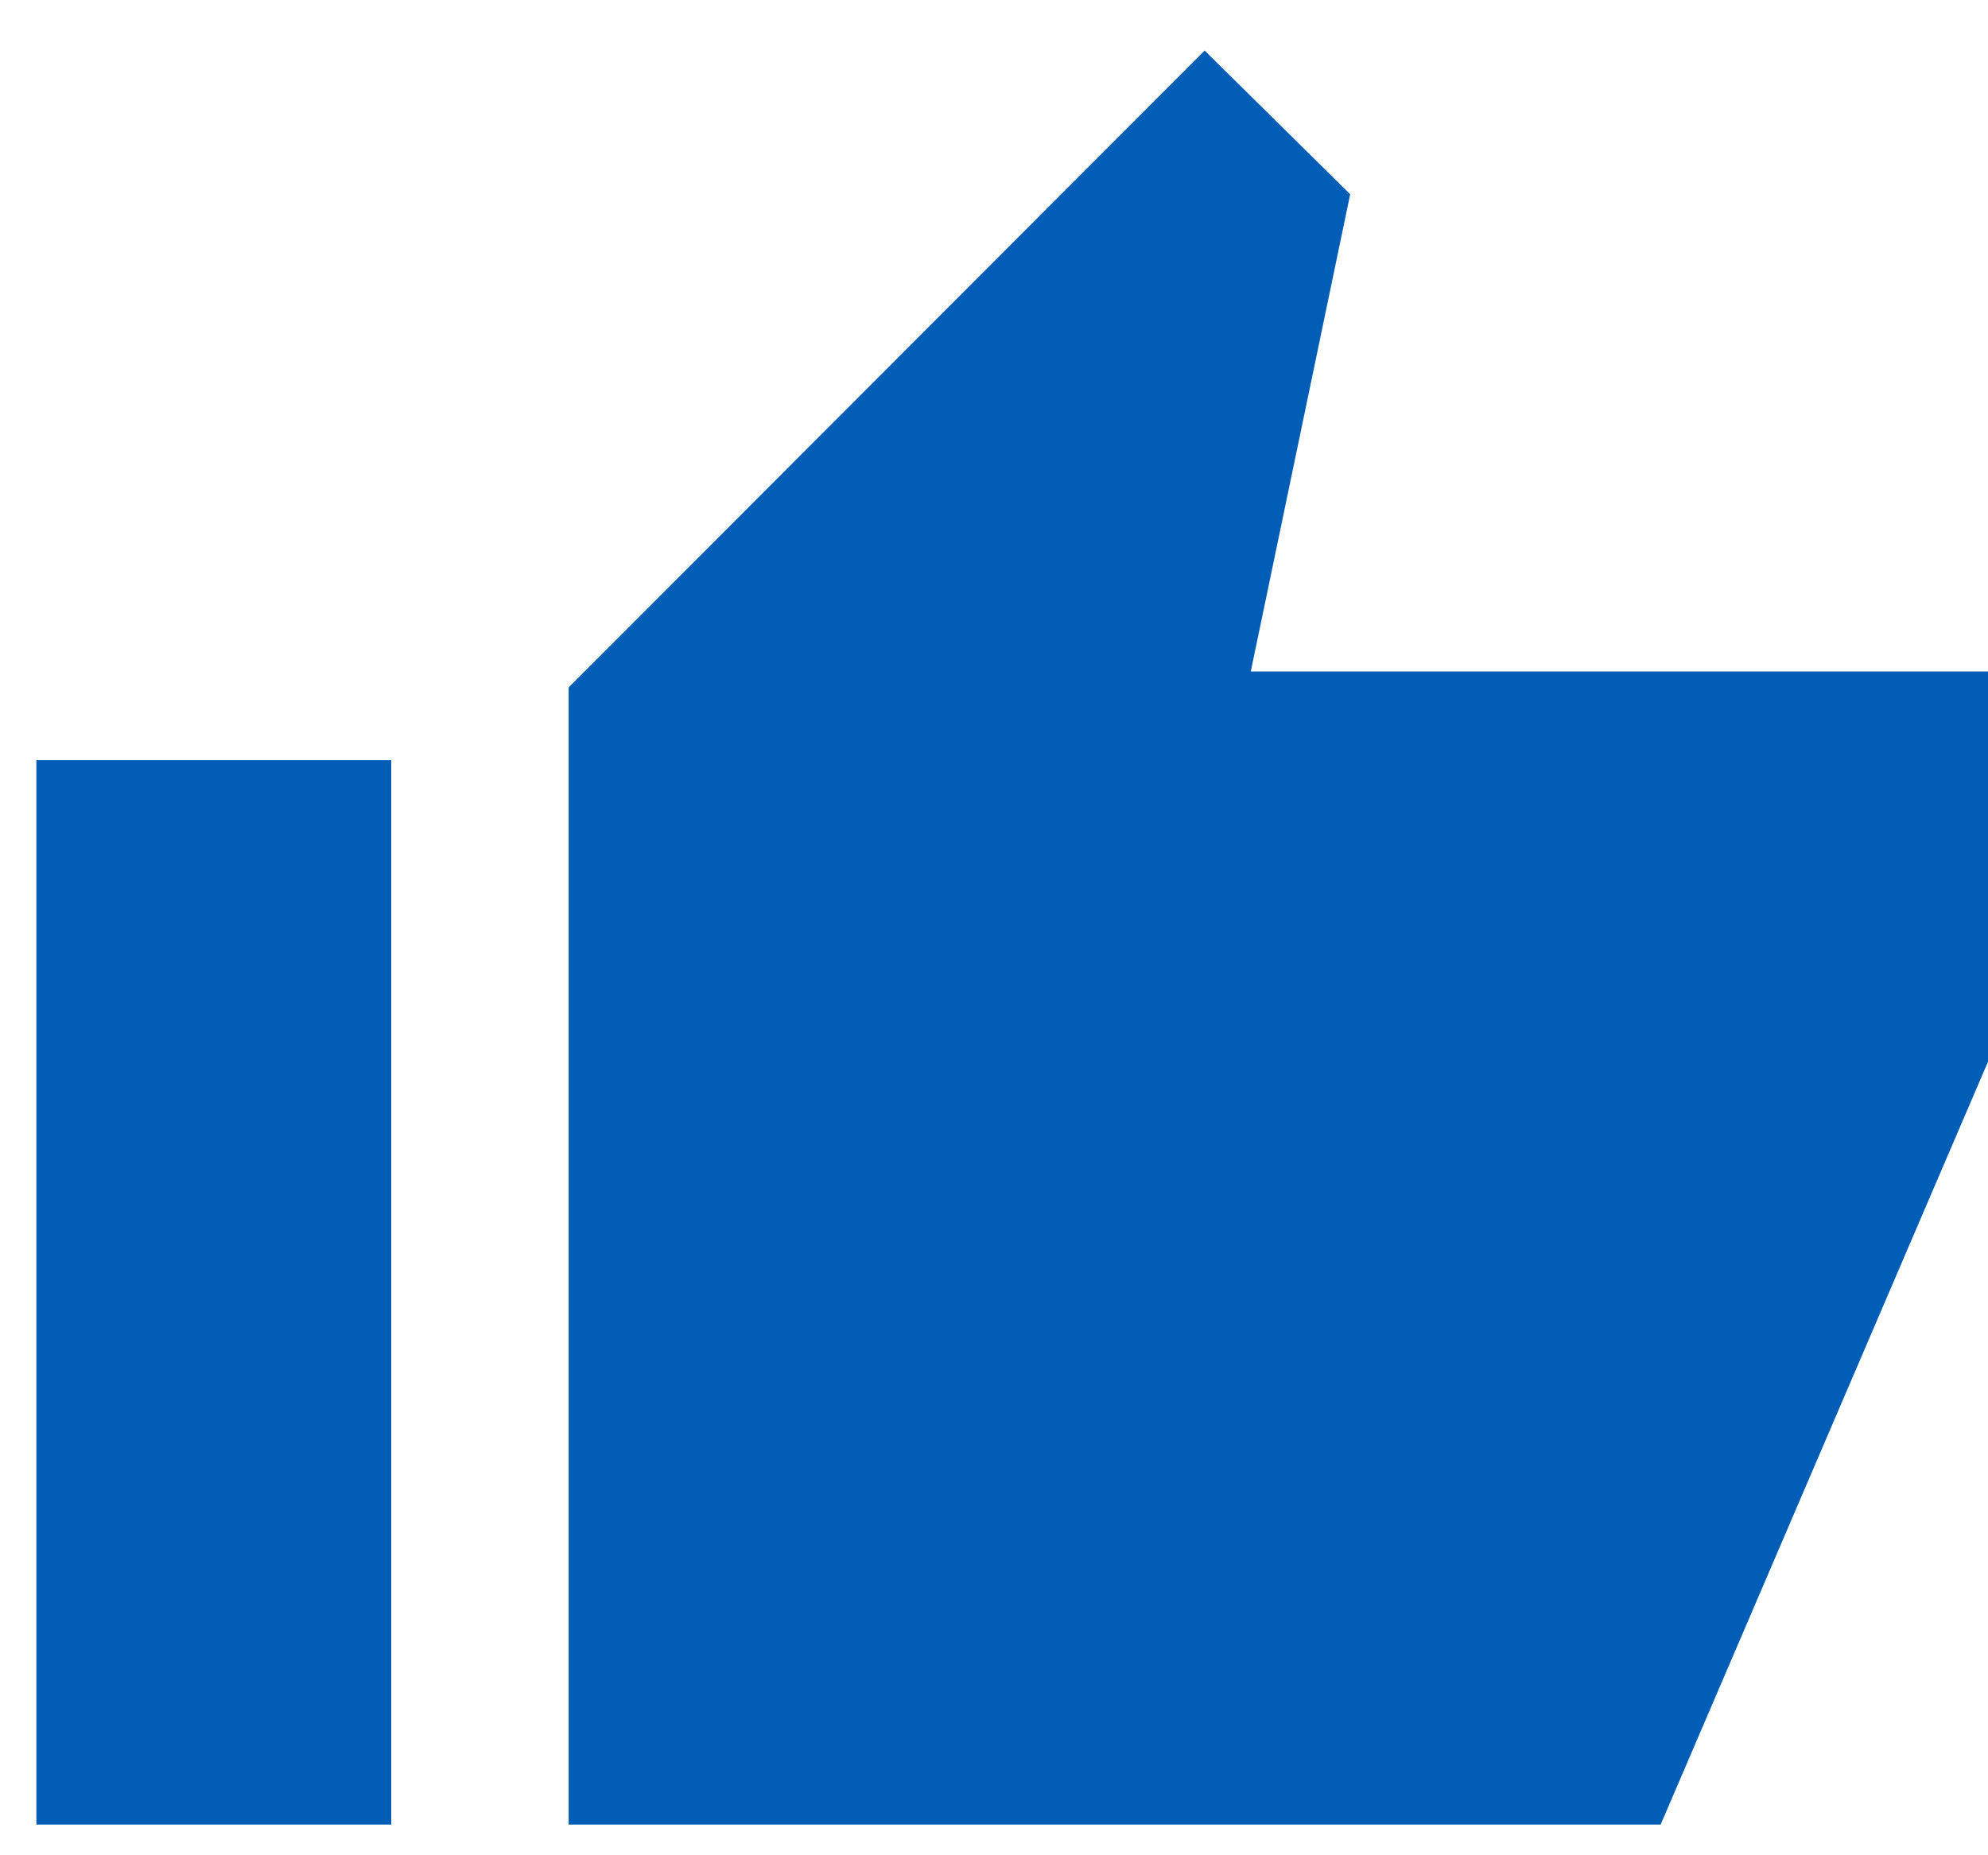 <svg xmlns="http://www.w3.org/2000/svg" width="30" height="28" viewBox="0 0 30 28" fill="none">
    <path d="M18.179 0.763L8.581 10.375V27.537H25.06L30 16.024V10.134H18.875L20.375 2.932L18.179 0.763ZM5.904 27.537H0.549V11.473H5.904V27.537Z" fill="#025DB7"/>
</svg>
